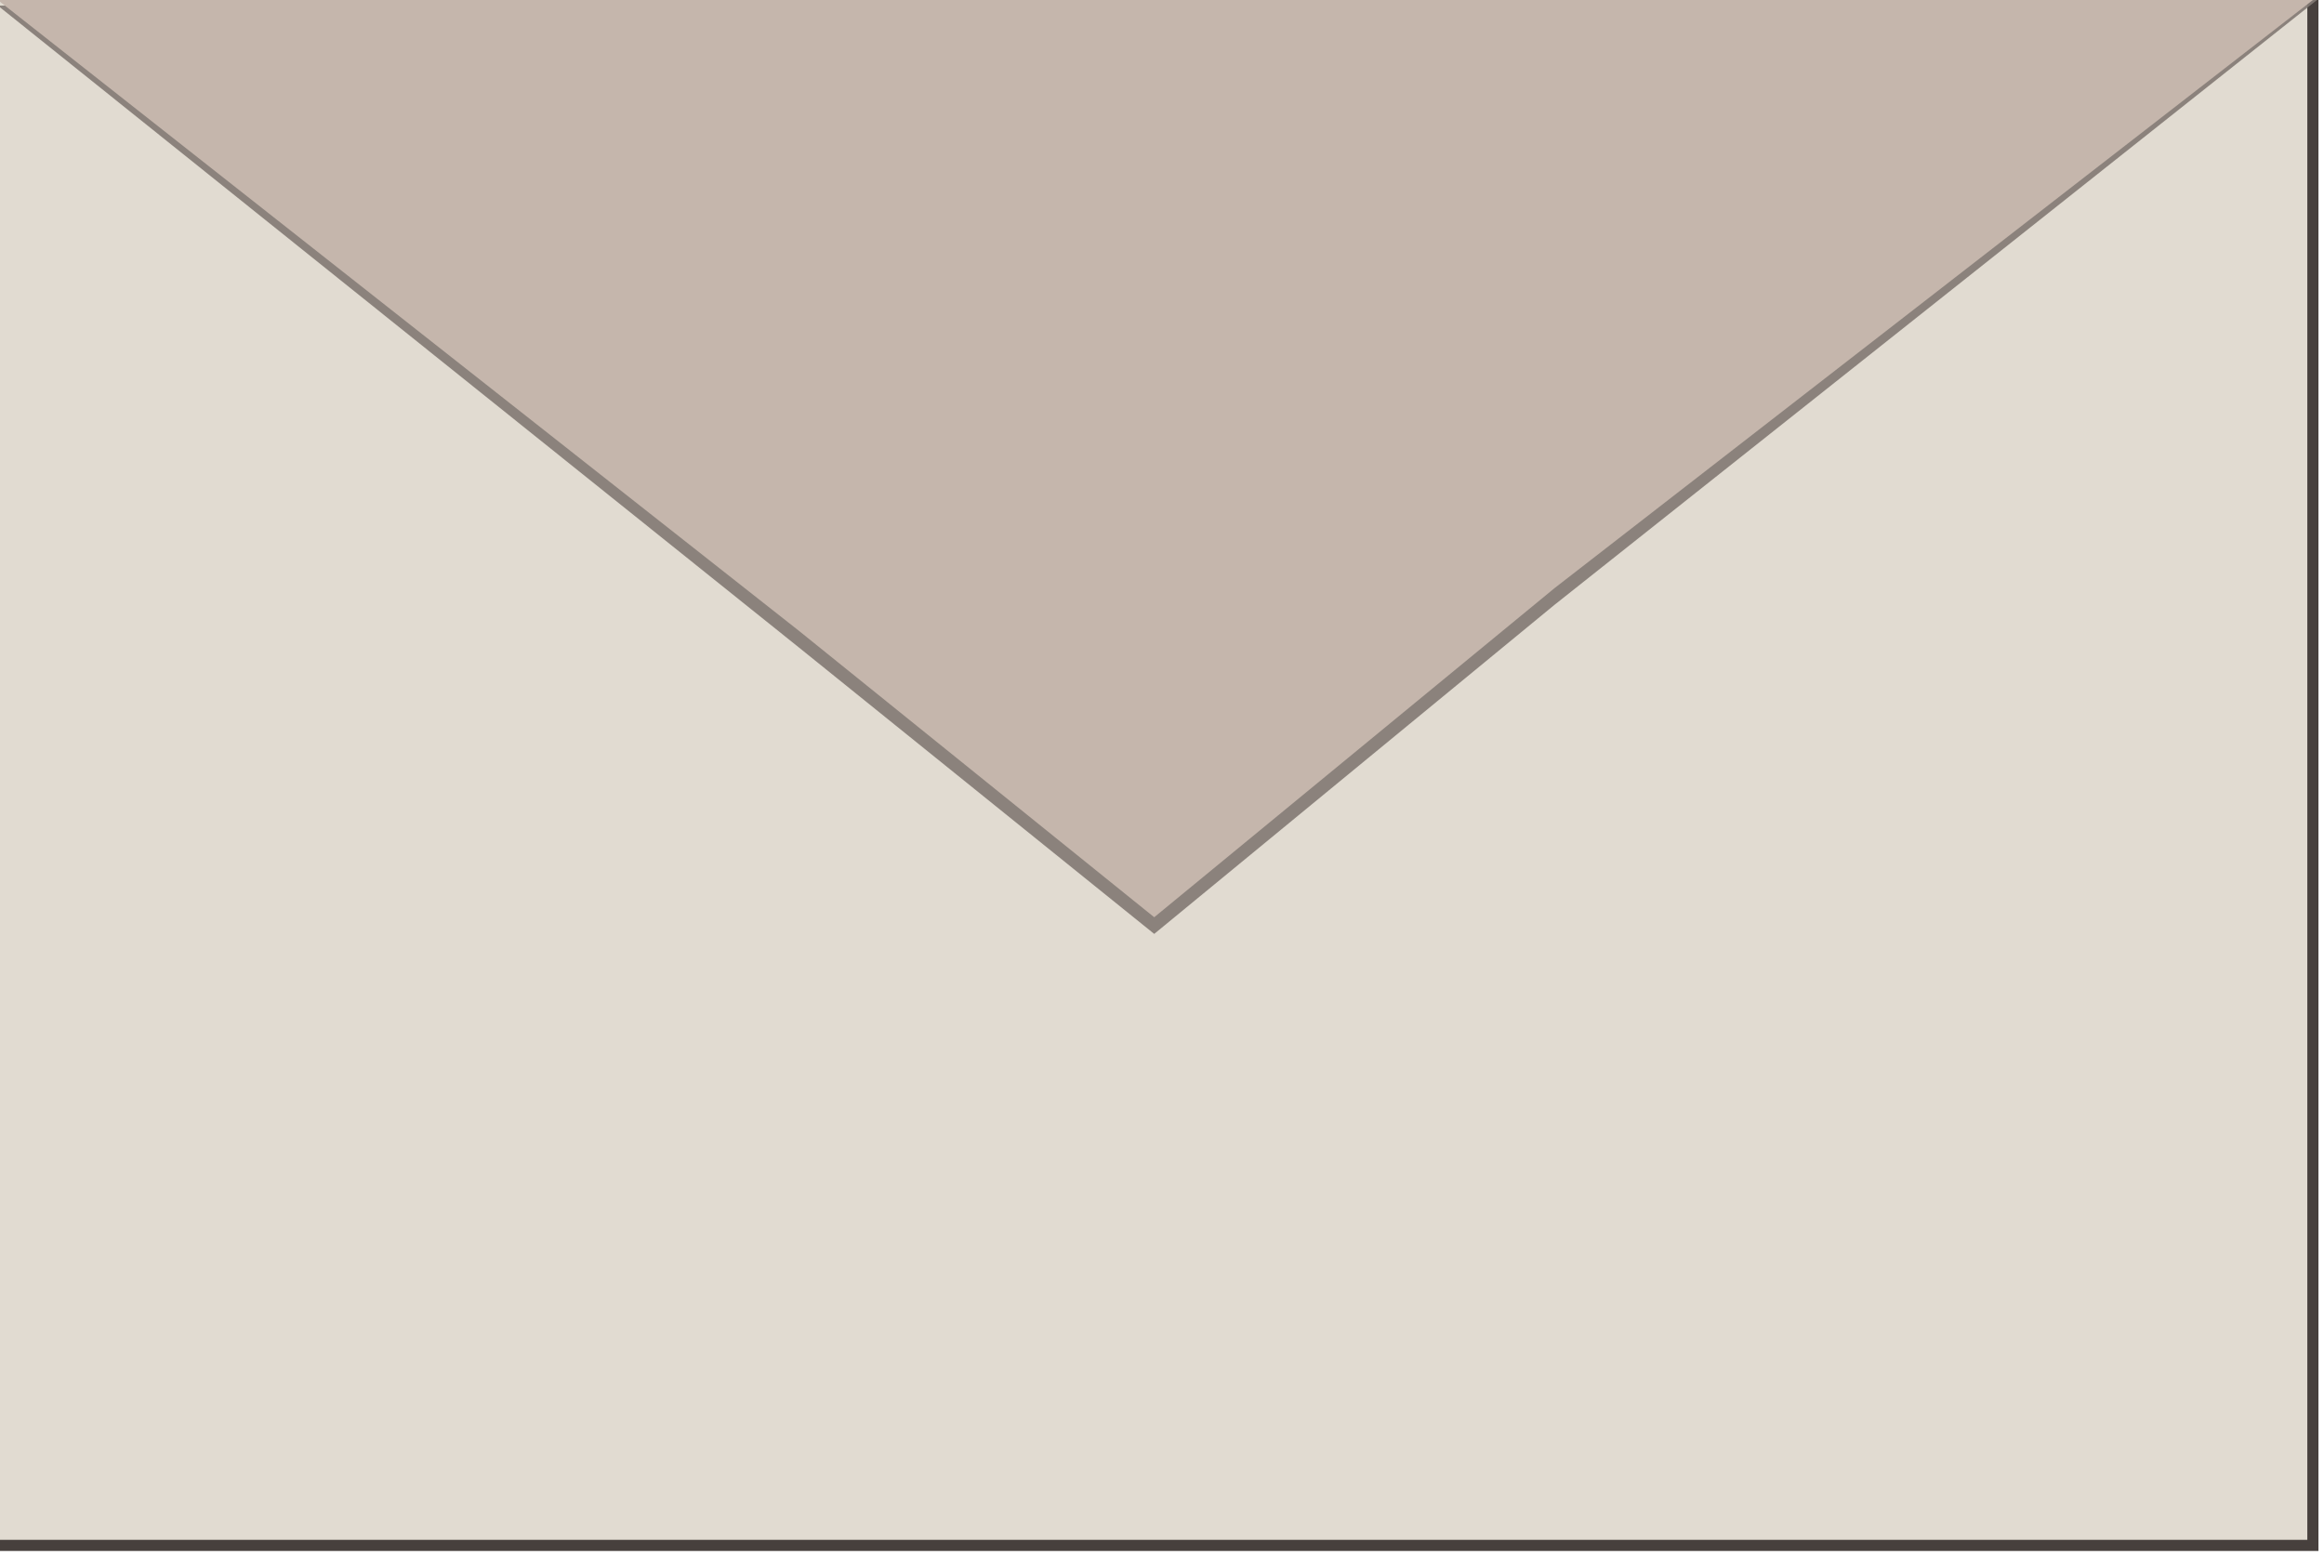 <?xml version="1.0" encoding="utf-8"?>
<!-- Generator: Adobe Illustrator 22.0.1, SVG Export Plug-In . SVG Version: 6.00 Build 0)  -->
<svg version="1.1" id="Layer_1" xmlns="http://www.w3.org/2000/svg" xmlns:xlink="http://www.w3.org/1999/xlink" x="0px" y="0px"
	 viewBox="0 0 209 141" style="enable-background:new 0 0 209 141;" xml:space="preserve">
<style type="text/css">
	.st0{fill:#E1DBD1;stroke:#47403D;stroke-miterlimit:10;}
	.st1{opacity:0.9;fill:#827974;}
	.st2{fill:#C5B6AC;}
</style>
<rect x="-0.5" y="-1.5" class="st0" width="208.5" height="140.5"/>
<polygon class="st1" points="103.8,1.5 209,-0.5 139.8,54.4 103.8,84 71.8,58.2 -0.2,0.5 "/>
<polygon class="st2" points="103.8,0 208,0 139.8,52.9 103.8,82.5 71.8,56.7 -0.2,0 "/>
</svg>
